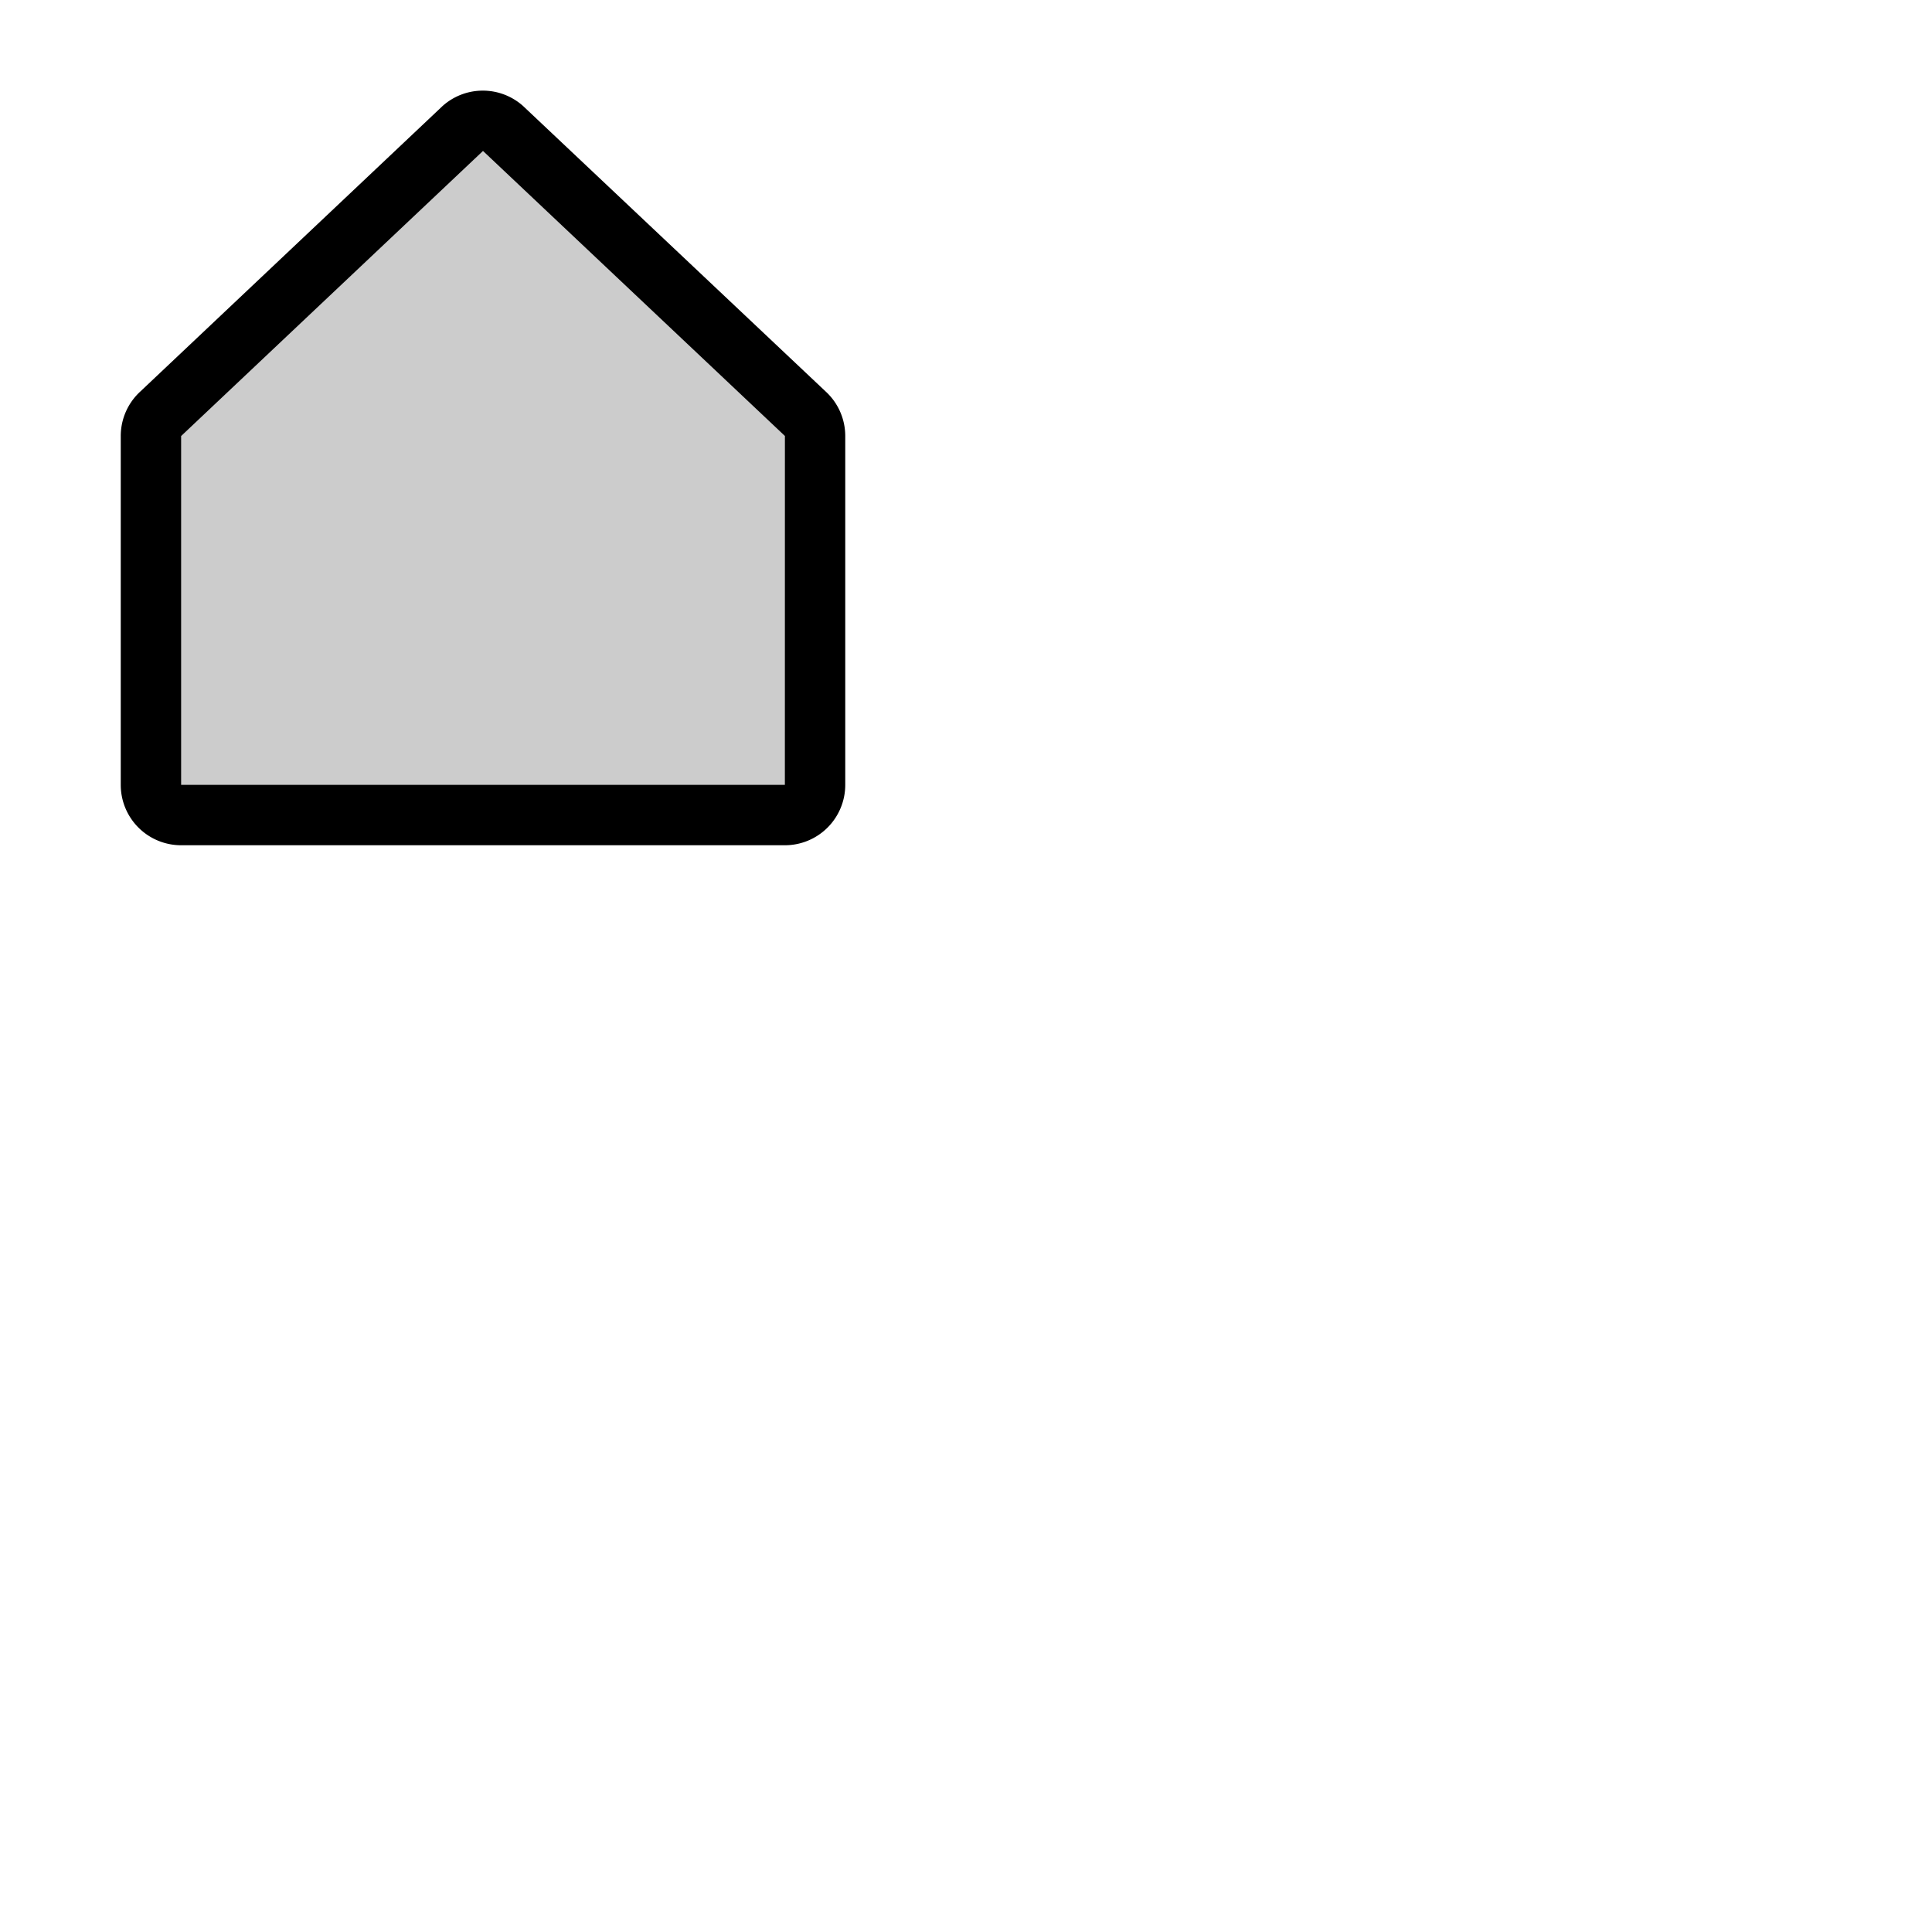 <svg xmlns="http://www.w3.org/2000/svg" version="1.1" viewBox="0 0 512 512" fill="currentColor"><g fill="currentColor"><path d="M216 115.54V208a8 8 0 0 1-8 8H48a8 8 0 0 1-8-8v-92.46a8 8 0 0 1 2.62-5.92l80-75.54a8 8 0 0 1 10.77 0l80 75.54a8 8 0 0 1 2.61 5.92" opacity=".2"/><path d="m218.83 103.77l-80-75.48a1.14 1.14 0 0 1-.11-.11a16 16 0 0 0-21.53 0l-.11.11l-79.91 75.48A16 16 0 0 0 32 115.55V208a16 16 0 0 0 16 16h160a16 16 0 0 0 16-16v-92.45a16 16 0 0 0-5.17-11.78M208 208H48v-92.45l.11-.1L128 40l79.9 75.43l.11.1Z"/></g></svg>